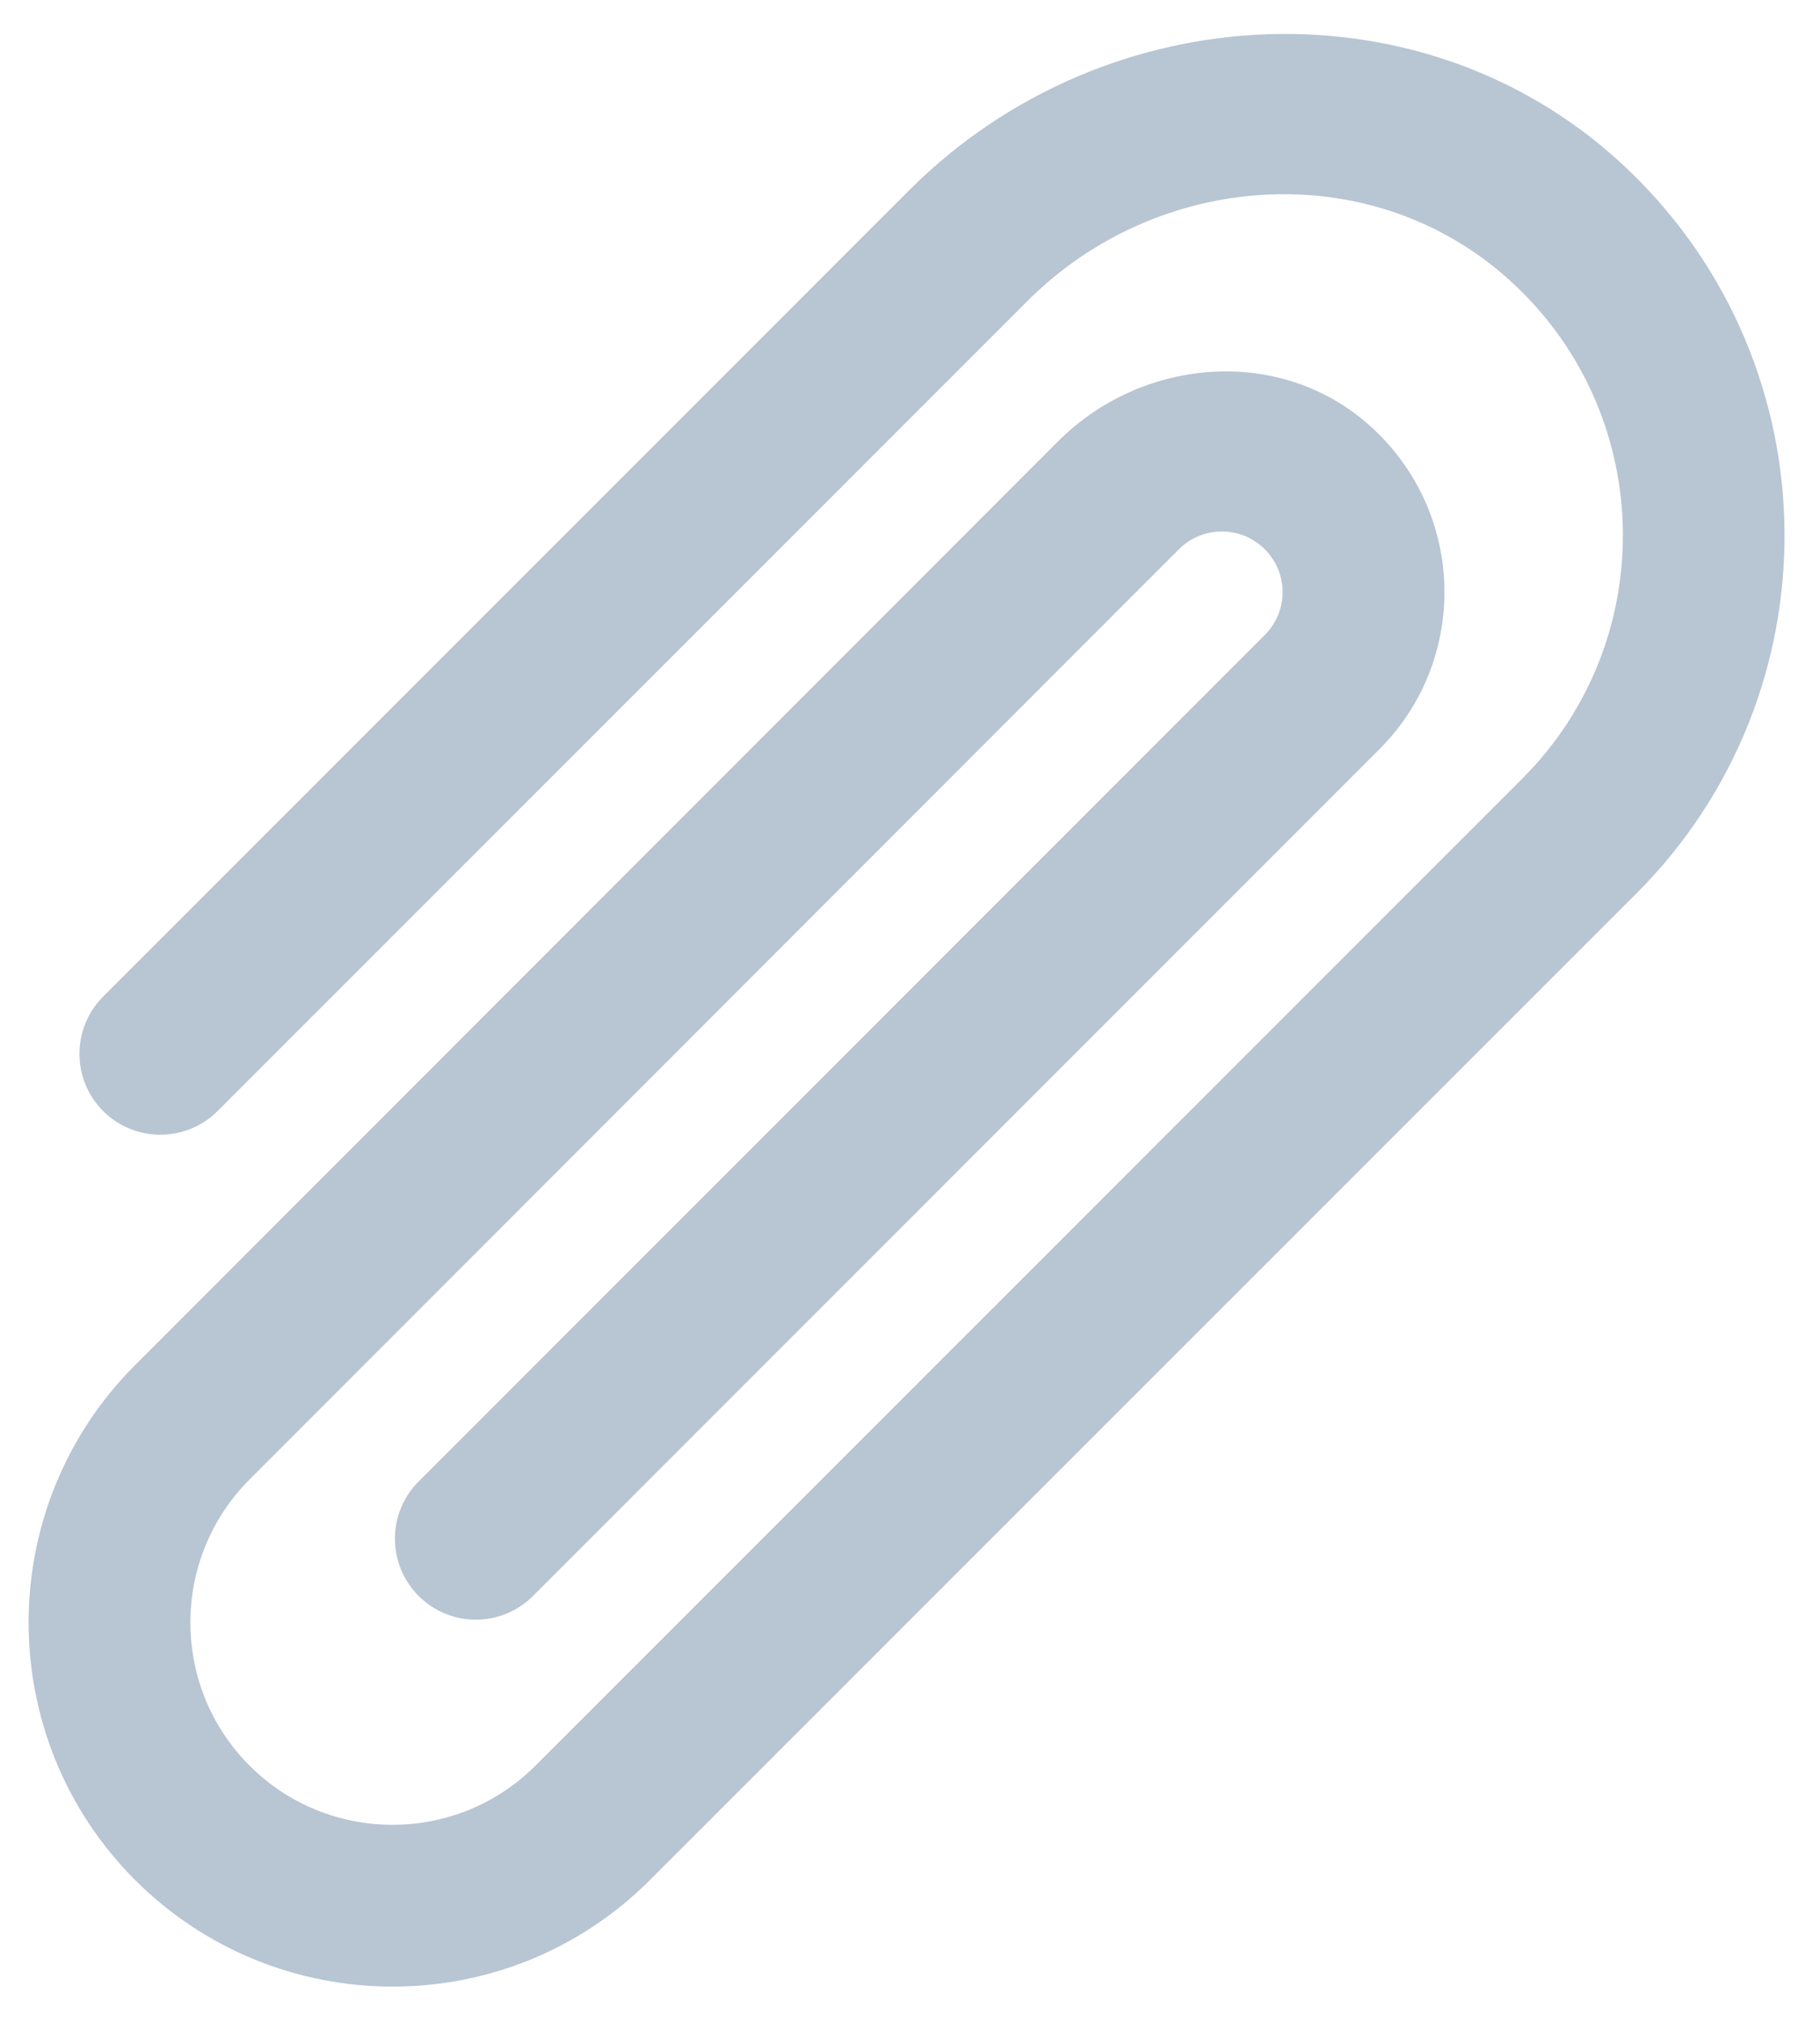 <svg width="18" height="20" viewBox="0 0 18 20" fill="none" xmlns="http://www.w3.org/2000/svg">
<path fill-rule="evenodd" clip-rule="evenodd" d="M16.116 1.691C14.136 -0.218 10.944 -0.069 8.996 1.877L1.02 9.853C0.708 10.166 0.708 10.673 1.02 10.985C1.332 11.297 1.84 11.297 2.152 10.985L10.164 2.974C11.444 1.694 13.524 1.54 14.888 2.733C16.38 4.04 16.436 6.318 15.056 7.698L5.296 17.457C4.516 18.237 3.248 18.237 2.468 17.457C1.688 16.676 1.688 15.409 2.468 14.628L11.66 5.43C11.896 5.195 12.276 5.198 12.508 5.43C12.744 5.665 12.744 6.044 12.508 6.279L4.14 14.648C3.828 14.96 3.828 15.467 4.14 15.779C4.452 16.092 4.96 16.092 5.272 15.779L13.64 7.41C14.552 6.5 14.496 4.995 13.484 4.154C12.596 3.421 11.276 3.551 10.464 4.364L1.336 13.497C-0.068 14.902 -0.068 17.182 1.336 18.588C2.744 19.993 5.024 19.993 6.428 18.588L16.188 8.83C18.16 6.855 18.136 3.636 16.116 1.691Z" fill="#B8C5D3"/>
</svg>
